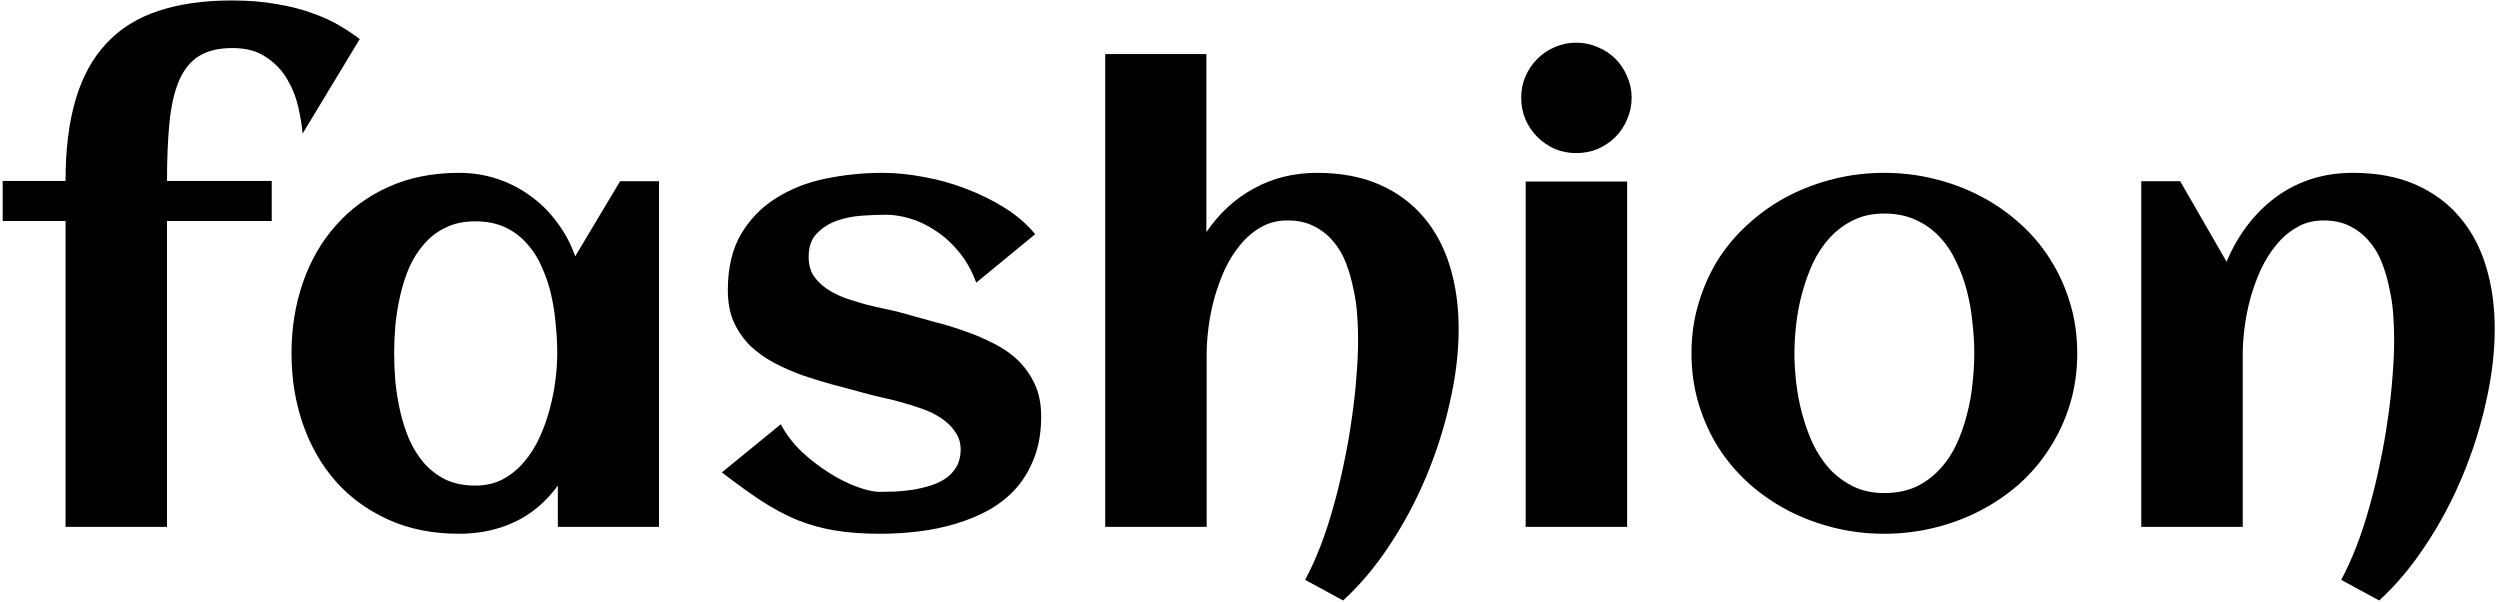<svg width="465" height="112" viewBox="0 0 465 112" fill="none" xmlns="http://www.w3.org/2000/svg">
<path d="M66.91 7.268L56.278 24.857C56.167 23.447 55.907 21.833 55.499 20.015C55.091 18.159 54.404 16.415 53.44 14.782C52.512 13.149 51.213 11.776 49.543 10.663C47.91 9.513 45.813 8.938 43.253 8.938C40.618 8.938 38.503 9.457 36.907 10.496C35.312 11.535 34.087 13.094 33.233 15.172C32.38 17.25 31.805 19.829 31.508 22.909C31.211 25.989 31.062 29.57 31.062 33.652H50.545V41.111H31.062V98H12.192V41.111H0.503V33.652H12.192C12.192 27.752 12.823 22.686 14.085 18.456C15.347 14.226 17.258 10.756 19.818 8.047C22.379 5.301 25.589 3.297 29.448 2.035C33.345 0.736 37.891 0.087 43.086 0.087C46.203 0.087 48.986 0.31 51.435 0.755C53.922 1.163 56.111 1.72 58.004 2.425C59.934 3.093 61.622 3.854 63.069 4.707C64.517 5.561 65.797 6.414 66.91 7.268ZM122.574 98H103.76V90.318C101.533 93.361 98.843 95.625 95.689 97.109C92.571 98.557 89.139 99.28 85.391 99.28C80.492 99.28 76.113 98.408 72.254 96.664C68.394 94.92 65.129 92.545 62.457 89.539C59.785 86.496 57.744 82.934 56.334 78.852C54.924 74.769 54.219 70.391 54.219 65.715C54.219 61.039 54.924 56.66 56.334 52.578C57.744 48.496 59.785 44.952 62.457 41.946C65.129 38.903 68.394 36.51 72.254 34.766C76.113 33.022 80.492 32.149 85.391 32.149C87.877 32.149 90.233 32.52 92.46 33.263C94.724 34.005 96.783 35.062 98.639 36.435C100.531 37.772 102.183 39.404 103.593 41.334C105.04 43.227 106.172 45.342 106.988 47.68L115.338 33.708H122.574V98ZM103.648 65.715C103.648 64.045 103.556 62.282 103.37 60.427C103.222 58.571 102.943 56.734 102.535 54.916C102.127 53.098 101.552 51.372 100.81 49.739C100.104 48.069 99.177 46.603 98.026 45.342C96.913 44.043 95.559 43.023 93.963 42.28C92.367 41.538 90.512 41.167 88.397 41.167C86.281 41.167 84.444 41.557 82.886 42.336C81.327 43.078 79.991 44.099 78.878 45.398C77.765 46.659 76.837 48.125 76.095 49.795C75.39 51.465 74.833 53.209 74.425 55.027C74.017 56.846 73.72 58.683 73.534 60.538C73.386 62.356 73.311 64.082 73.311 65.715C73.311 67.348 73.386 69.092 73.534 70.947C73.72 72.803 74.017 74.64 74.425 76.458C74.833 78.276 75.39 80.02 76.095 81.69C76.837 83.36 77.765 84.845 78.878 86.144C79.991 87.405 81.327 88.426 82.886 89.205C84.444 89.947 86.281 90.318 88.397 90.318C90.326 90.318 92.033 89.929 93.518 89.149C95.039 88.333 96.356 87.257 97.47 85.921C98.62 84.585 99.585 83.064 100.364 81.356C101.144 79.649 101.774 77.887 102.257 76.068C102.739 74.25 103.092 72.45 103.314 70.669C103.537 68.851 103.648 67.199 103.648 65.715ZM193.657 77.46C193.657 80.28 193.249 82.785 192.433 84.975C191.616 87.164 190.503 89.075 189.093 90.708C187.683 92.304 186.013 93.658 184.083 94.772C182.153 95.848 180.075 96.72 177.849 97.388C175.659 98.056 173.358 98.538 170.946 98.835C168.534 99.132 166.141 99.28 163.766 99.28C160.574 99.28 157.754 99.076 155.305 98.668C152.855 98.26 150.518 97.61 148.291 96.72C146.064 95.792 143.838 94.605 141.611 93.157C139.422 91.71 136.973 89.947 134.264 87.869L145.229 78.907C146.231 80.8 147.549 82.525 149.182 84.084C150.852 85.606 152.577 86.923 154.358 88.036C156.14 89.149 157.865 90.003 159.535 90.597C161.205 91.19 162.56 91.487 163.599 91.487C164.452 91.487 165.417 91.469 166.493 91.432C167.569 91.357 168.664 91.246 169.777 91.098C170.891 90.912 171.985 90.652 173.062 90.318C174.138 89.984 175.084 89.539 175.9 88.982C176.754 88.389 177.422 87.665 177.904 86.811C178.424 85.921 178.684 84.863 178.684 83.639C178.684 82.377 178.35 81.282 177.682 80.355C177.051 79.39 176.216 78.555 175.177 77.85C174.138 77.144 172.95 76.551 171.614 76.068C170.278 75.586 168.924 75.159 167.551 74.788C166.215 74.417 164.916 74.102 163.654 73.842C162.393 73.545 161.298 73.267 160.37 73.007C158.663 72.524 156.863 72.042 154.971 71.56C153.078 71.04 151.204 70.465 149.349 69.834C147.493 69.166 145.712 68.387 144.005 67.496C142.335 66.606 140.851 65.548 139.552 64.323C138.29 63.062 137.27 61.596 136.49 59.926C135.748 58.219 135.377 56.233 135.377 53.97C135.377 49.813 136.193 46.344 137.826 43.56C139.496 40.74 141.686 38.495 144.395 36.825C147.104 35.118 150.184 33.912 153.635 33.207C157.086 32.502 160.593 32.149 164.155 32.149C166.604 32.149 169.184 32.409 171.893 32.929C174.602 33.411 177.236 34.153 179.797 35.155C182.357 36.12 184.751 37.308 186.978 38.718C189.204 40.128 191.06 41.742 192.544 43.56L181.578 52.578C180.762 50.352 179.686 48.44 178.35 46.845C177.051 45.249 175.622 43.95 174.063 42.948C172.542 41.909 170.965 41.148 169.332 40.666C167.736 40.184 166.252 39.942 164.879 39.942C163.543 39.942 162.04 39.998 160.37 40.109C158.7 40.221 157.123 40.536 155.639 41.056C154.191 41.575 152.948 42.373 151.909 43.449C150.907 44.488 150.406 45.935 150.406 47.791C150.406 49.127 150.703 50.277 151.297 51.242C151.928 52.17 152.744 52.986 153.746 53.691C154.748 54.359 155.88 54.935 157.142 55.417C158.44 55.862 159.758 56.27 161.094 56.642C162.43 56.976 163.729 57.273 164.99 57.532C166.252 57.792 167.384 58.07 168.386 58.367C170.093 58.85 171.893 59.351 173.785 59.87C175.715 60.352 177.607 60.928 179.463 61.596C181.318 62.227 183.1 62.987 184.807 63.878C186.551 64.731 188.072 65.789 189.371 67.051C190.67 68.312 191.709 69.797 192.488 71.504C193.268 73.174 193.657 75.159 193.657 77.46ZM271.309 61.15C271.309 65.492 270.771 70.019 269.694 74.732C268.655 79.445 267.189 84.065 265.297 88.593C263.404 93.12 261.141 97.369 258.506 101.34C255.871 105.348 252.977 108.799 249.822 111.693L242.753 107.853C243.755 105.997 244.701 103.919 245.592 101.618C246.482 99.317 247.28 96.887 247.985 94.326C248.728 91.728 249.377 89.057 249.934 86.311C250.527 83.564 251.01 80.856 251.381 78.184C251.789 75.475 252.086 72.858 252.271 70.335C252.494 67.774 252.605 65.399 252.605 63.21C252.605 61.763 252.55 60.223 252.438 58.59C252.327 56.92 252.086 55.269 251.715 53.636C251.381 51.966 250.917 50.37 250.323 48.849C249.729 47.327 248.932 45.991 247.93 44.841C246.965 43.69 245.777 42.763 244.367 42.058C242.994 41.352 241.361 41 239.469 41C237.613 41 235.962 41.427 234.515 42.28C233.067 43.097 231.787 44.191 230.674 45.565C229.561 46.9 228.596 48.44 227.779 50.185C227 51.929 226.351 53.728 225.831 55.584C225.349 57.402 224.996 59.202 224.773 60.983C224.551 62.765 224.439 64.36 224.439 65.77V98H205.569V10.051H224.384V43.171C226.796 39.645 229.746 36.937 233.234 35.044C236.76 33.114 240.656 32.149 244.924 32.149C249.377 32.149 253.255 32.873 256.558 34.32C259.86 35.768 262.606 37.79 264.796 40.388C266.985 42.948 268.618 46.01 269.694 49.572C270.771 53.098 271.309 56.957 271.309 61.15ZM303.482 18.178C303.482 19.588 303.204 20.924 302.647 22.186C302.128 23.447 301.404 24.542 300.477 25.47C299.549 26.398 298.454 27.14 297.192 27.696C295.931 28.216 294.595 28.476 293.185 28.476C291.774 28.476 290.438 28.216 289.177 27.696C287.952 27.14 286.876 26.398 285.948 25.47C285.021 24.542 284.278 23.447 283.722 22.186C283.202 20.924 282.942 19.588 282.942 18.178C282.942 16.768 283.202 15.45 283.722 14.226C284.278 12.964 285.021 11.869 285.948 10.941C286.876 10.014 287.952 9.29 289.177 8.771C290.438 8.214 291.774 7.936 293.185 7.936C294.595 7.936 295.931 8.214 297.192 8.771C298.454 9.29 299.549 10.014 300.477 10.941C301.404 11.869 302.128 12.964 302.647 14.226C303.204 15.45 303.482 16.768 303.482 18.178ZM302.647 98H283.777V33.764H302.647V98ZM386.366 65.715C386.366 69.055 385.921 72.19 385.03 75.122C384.14 78.054 382.896 80.763 381.301 83.249C379.742 85.735 377.85 87.981 375.623 89.984C373.396 91.951 370.947 93.621 368.275 94.994C365.641 96.367 362.802 97.425 359.759 98.167C356.753 98.909 353.654 99.28 350.463 99.28C347.271 99.28 344.173 98.909 341.167 98.167C338.161 97.425 335.322 96.367 332.65 94.994C330.016 93.621 327.585 91.951 325.358 89.984C323.132 87.981 321.221 85.735 319.625 83.249C318.066 80.763 316.842 78.054 315.951 75.122C315.061 72.153 314.615 69.018 314.615 65.715C314.615 62.412 315.061 59.295 315.951 56.363C316.842 53.395 318.066 50.667 319.625 48.181C321.221 45.694 323.132 43.468 325.358 41.501C327.585 39.497 330.016 37.809 332.65 36.435C335.322 35.062 338.161 34.005 341.167 33.263C344.173 32.52 347.271 32.149 350.463 32.149C353.654 32.149 356.753 32.52 359.759 33.263C362.802 34.005 365.641 35.062 368.275 36.435C370.947 37.809 373.396 39.497 375.623 41.501C377.85 43.468 379.742 45.694 381.301 48.181C382.896 50.667 384.14 53.395 385.03 56.363C385.921 59.295 386.366 62.412 386.366 65.715ZM367.218 65.715C367.218 63.934 367.106 62.06 366.884 60.093C366.698 58.089 366.364 56.141 365.882 54.248C365.399 52.318 364.731 50.481 363.878 48.737C363.062 46.956 362.041 45.416 360.816 44.117C359.592 42.781 358.126 41.724 356.419 40.944C354.712 40.128 352.727 39.72 350.463 39.72C348.311 39.72 346.399 40.128 344.729 40.944C343.06 41.761 341.594 42.855 340.332 44.228C339.107 45.565 338.068 47.123 337.215 48.904C336.398 50.685 335.73 52.541 335.211 54.471C334.691 56.363 334.32 58.293 334.098 60.26C333.875 62.19 333.764 64.008 333.764 65.715C333.764 67.422 333.875 69.259 334.098 71.226C334.32 73.155 334.691 75.085 335.211 77.015C335.73 78.944 336.398 80.8 337.215 82.581C338.068 84.325 339.107 85.884 340.332 87.257C341.594 88.593 343.06 89.669 344.729 90.485C346.399 91.302 348.311 91.71 350.463 91.71C352.689 91.71 354.656 91.32 356.363 90.541C358.07 89.725 359.536 88.648 360.761 87.312C362.022 85.977 363.062 84.436 363.878 82.692C364.694 80.948 365.344 79.111 365.826 77.182C366.346 75.252 366.698 73.304 366.884 71.337C367.106 69.37 367.218 67.496 367.218 65.715ZM464.018 61.15C464.018 65.492 463.479 70.019 462.403 74.732C461.364 79.445 459.898 84.065 458.006 88.593C456.113 93.12 453.85 97.369 451.215 101.34C448.58 105.348 445.686 108.799 442.531 111.693L435.462 107.853C436.464 105.997 437.41 103.919 438.301 101.618C439.191 99.317 439.989 96.887 440.694 94.326C441.437 91.728 442.086 89.057 442.643 86.311C443.236 83.564 443.719 80.856 444.09 78.184C444.498 75.475 444.795 72.858 444.98 70.335C445.203 67.774 445.314 65.399 445.314 63.21C445.314 61.763 445.259 60.223 445.147 58.59C445.036 56.92 444.795 55.269 444.424 53.636C444.09 51.966 443.626 50.37 443.032 48.849C442.438 47.327 441.641 45.991 440.639 44.841C439.674 43.69 438.486 42.763 437.076 42.058C435.703 41.352 434.07 41 432.178 41C430.322 41 428.671 41.427 427.224 42.28C425.776 43.097 424.496 44.191 423.383 45.565C422.27 46.9 421.305 48.44 420.488 50.185C419.709 51.929 419.06 53.728 418.54 55.584C418.058 57.402 417.705 59.202 417.482 60.983C417.26 62.765 417.148 64.36 417.148 65.77V98H398.278V33.708H405.515L414.143 48.682C415.182 46.195 416.48 43.932 418.039 41.891C419.598 39.85 421.36 38.105 423.327 36.658C425.294 35.211 427.465 34.098 429.84 33.318C432.252 32.539 434.85 32.149 437.633 32.149C442.086 32.149 445.964 32.873 449.267 34.32C452.569 35.768 455.315 37.79 457.505 40.388C459.694 42.948 461.327 46.01 462.403 49.572C463.479 53.098 464.018 56.957 464.018 61.15Z" fill="black"/>
</svg>
